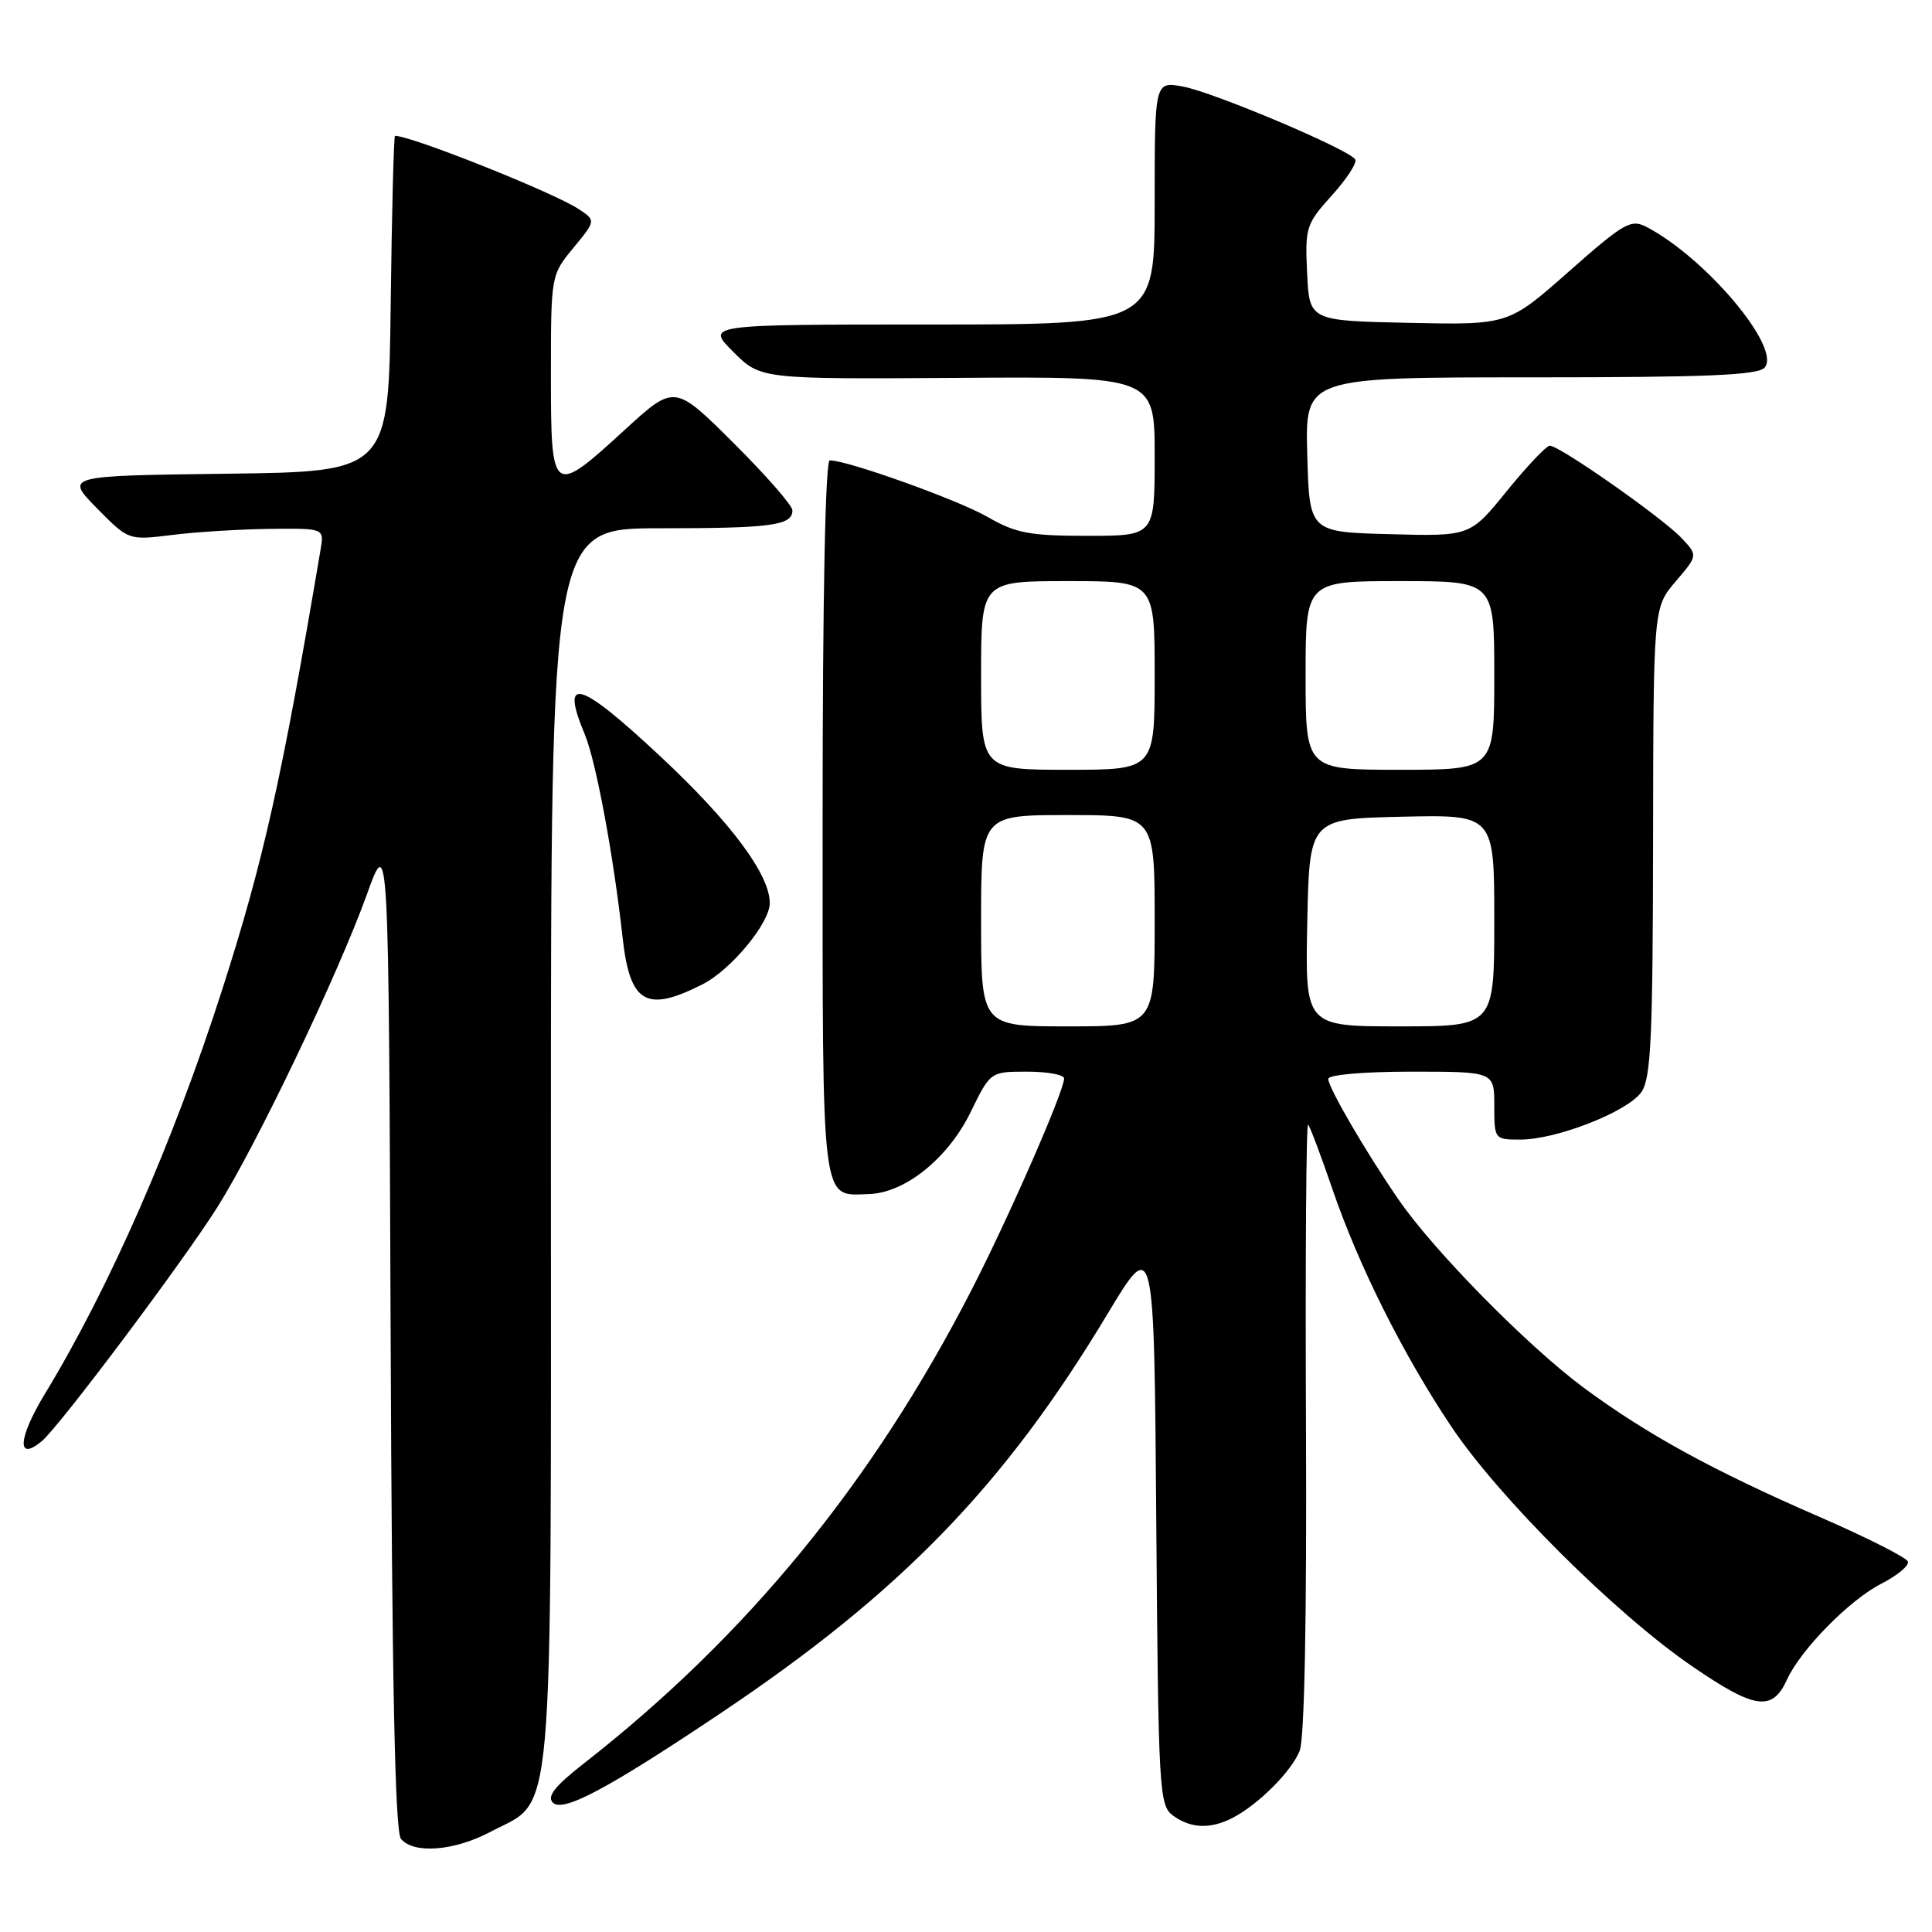 <?xml version="1.0" encoding="UTF-8" standalone="no"?>
<!DOCTYPE svg PUBLIC "-//W3C//DTD SVG 1.1//EN" "http://www.w3.org/Graphics/SVG/1.1/DTD/svg11.dtd" >
<svg xmlns="http://www.w3.org/2000/svg" xmlns:xlink="http://www.w3.org/1999/xlink" version="1.1" viewBox="0 0 256 256">
 <g >
 <path fill="currentColor"
d=" M 64.99 242.73 C 73.54 238.20 73.00 244.32 73.00 151.77 C 73.00 70.00 73.00 70.00 87.42 70.00 C 102.26 70.00 105.00 69.63 105.00 67.62 C 105.00 66.98 101.48 62.96 97.19 58.69 C 89.38 50.92 89.38 50.92 82.78 56.96 C 73.16 65.78 73.00 65.66 73.00 49.73 C 73.00 36.47 73.00 36.45 75.99 32.83 C 78.97 29.21 78.97 29.21 76.64 27.68 C 73.26 25.47 54.52 18.00 52.34 18.00 C 52.18 18.00 51.92 28.01 51.77 40.25 C 51.50 62.50 51.50 62.50 30.06 62.77 C 8.62 63.04 8.62 63.04 12.82 67.32 C 17.03 71.60 17.03 71.60 22.76 70.89 C 25.92 70.49 31.75 70.13 35.72 70.08 C 42.95 70.00 42.95 70.00 42.49 72.75 C 37.34 103.24 34.91 114.08 29.46 131.08 C 22.96 151.33 14.48 170.66 5.94 184.71 C 2.38 190.57 2.18 193.76 5.54 190.96 C 7.86 189.04 24.28 167.14 28.84 159.90 C 34.03 151.64 44.81 129.09 48.62 118.50 C 51.50 110.50 51.50 110.50 51.76 176.41 C 51.94 223.07 52.34 242.70 53.13 243.66 C 54.82 245.69 60.18 245.27 64.99 242.73 Z  M 163.32 240.88 C 166.71 239.13 171.10 234.76 172.21 232.00 C 172.85 230.43 173.16 214.49 173.05 189.02 C 172.95 166.75 173.08 148.75 173.33 149.02 C 173.59 149.28 175.02 153.10 176.53 157.50 C 180.00 167.66 185.87 179.40 192.28 188.99 C 198.58 198.42 214.09 213.86 224.26 220.82 C 232.57 226.51 234.85 226.82 236.80 222.53 C 238.60 218.59 245.07 212.00 249.25 209.87 C 251.38 208.78 252.99 207.46 252.81 206.92 C 252.63 206.39 247.40 203.74 241.19 201.04 C 226.91 194.83 218.27 190.09 209.89 183.91 C 202.47 178.42 189.98 165.74 185.31 158.94 C 180.99 152.67 176.00 144.10 176.00 142.96 C 176.00 142.41 180.67 142.00 187.00 142.00 C 198.00 142.00 198.00 142.00 198.00 146.50 C 198.00 150.97 198.03 151.00 201.46 151.00 C 206.26 151.00 215.67 147.31 217.49 144.71 C 218.76 142.90 219.01 137.52 219.04 111.53 C 219.08 80.50 219.08 80.50 222.03 77.05 C 224.98 73.60 224.98 73.60 222.83 71.31 C 220.28 68.60 206.54 58.97 205.34 59.06 C 204.88 59.09 202.31 61.80 199.64 65.09 C 194.79 71.07 194.79 71.07 184.14 70.78 C 173.50 70.50 173.50 70.50 173.22 60.25 C 172.93 50.00 172.93 50.00 202.84 50.00 C 226.31 50.00 232.99 49.72 233.84 48.69 C 236.03 46.06 226.06 34.21 218.21 30.09 C 216.11 28.99 215.24 29.48 207.89 35.97 C 199.87 43.06 199.87 43.06 186.68 42.78 C 173.50 42.50 173.50 42.50 173.20 36.18 C 172.91 30.14 173.07 29.67 176.48 25.89 C 178.46 23.70 179.85 21.56 179.57 21.12 C 178.77 19.81 160.81 12.22 156.75 11.47 C 153.00 10.78 153.00 10.78 153.00 26.89 C 153.00 43.00 153.00 43.00 123.27 43.00 C 93.53 43.00 93.53 43.00 97.16 46.62 C 100.78 50.24 100.78 50.24 126.89 50.07 C 153.00 49.89 153.00 49.89 153.00 60.45 C 153.00 71.00 153.00 71.00 144.10 71.00 C 136.43 71.00 134.61 70.66 130.85 68.49 C 126.94 66.24 112.32 61.00 109.95 61.00 C 109.36 61.00 109.00 79.18 109.00 108.38 C 109.00 160.53 108.74 158.40 115.14 158.22 C 119.91 158.08 125.62 153.49 128.61 147.37 C 131.23 142.00 131.23 142.00 136.12 142.00 C 138.80 142.00 141.00 142.41 141.00 142.90 C 141.00 144.57 133.70 161.26 128.74 170.91 C 115.62 196.46 98.97 216.79 77.32 233.70 C 73.51 236.68 72.44 238.04 73.26 238.86 C 74.60 240.20 80.57 237.01 95.62 226.92 C 119.40 210.97 133.10 196.82 146.71 174.17 C 152.93 163.83 152.93 163.83 153.21 201.50 C 153.49 237.45 153.59 239.23 155.44 240.58 C 157.78 242.29 160.38 242.39 163.32 240.88 Z  M 93.10 130.42 C 96.87 128.51 102.00 122.30 102.00 119.66 C 102.00 115.88 96.83 108.94 87.53 100.25 C 76.72 90.14 74.18 89.40 77.49 97.32 C 78.97 100.87 81.28 113.26 82.50 124.25 C 83.47 132.97 85.63 134.22 93.10 130.42 Z  M 130.00 122.00 C 130.00 108.00 130.00 108.00 141.50 108.00 C 153.00 108.00 153.00 108.00 153.00 122.00 C 153.00 136.00 153.00 136.00 141.50 136.00 C 130.00 136.00 130.00 136.00 130.00 122.00 Z  M 173.22 122.25 C 173.50 108.50 173.50 108.50 185.75 108.22 C 198.00 107.94 198.00 107.94 198.00 121.97 C 198.00 136.00 198.00 136.00 185.47 136.00 C 172.94 136.00 172.94 136.00 173.22 122.25 Z  M 130.00 89.50 C 130.00 77.00 130.00 77.00 141.50 77.00 C 153.00 77.00 153.00 77.00 153.00 89.50 C 153.00 102.00 153.00 102.00 141.50 102.00 C 130.00 102.00 130.00 102.00 130.00 89.50 Z  M 173.00 89.50 C 173.00 77.00 173.00 77.00 185.50 77.00 C 198.00 77.00 198.00 77.00 198.00 89.50 C 198.00 102.00 198.00 102.00 185.50 102.00 C 173.00 102.00 173.00 102.00 173.00 89.50 Z "/>
</g>
</svg>